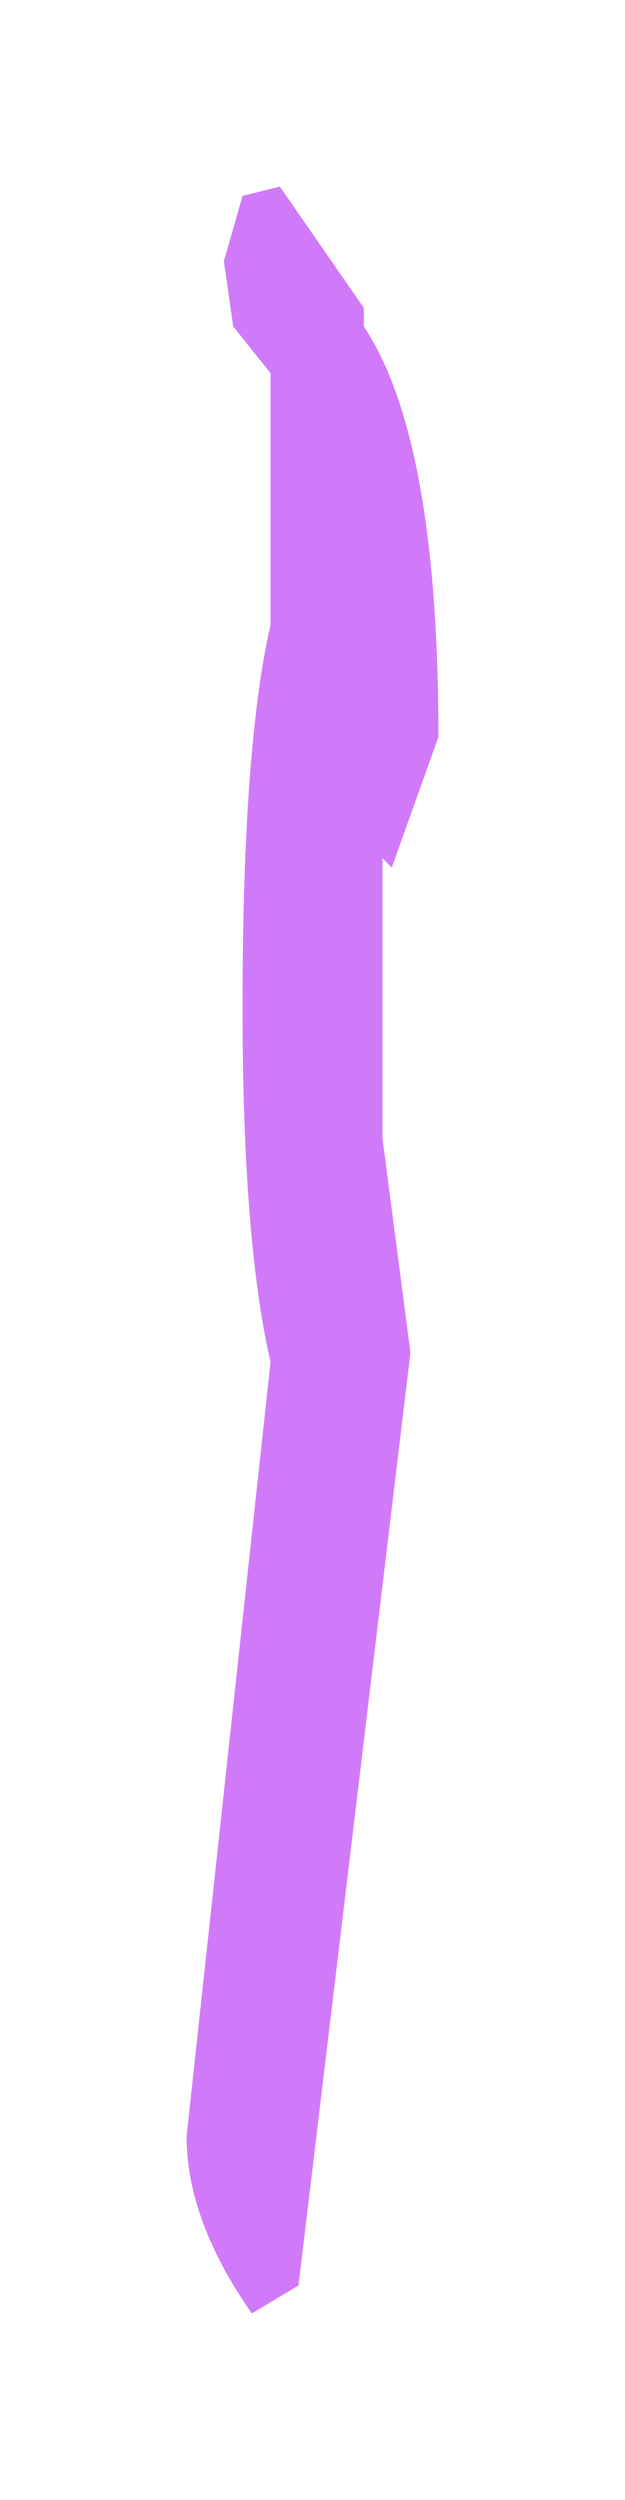 <?xml version="1.0" encoding="UTF-8" standalone="no"?>
<svg xmlns:xlink="http://www.w3.org/1999/xlink" height="13.4px" width="3.35px" xmlns="http://www.w3.org/2000/svg">
  <g transform="matrix(1.0, 0.0, 0.0, 1.0, -53.75, -58.55)">
    <path d="M55.25 59.55 L55.7 60.2 55.7 60.3 Q56.1 60.9 56.1 62.5 L55.85 63.2 55.8 63.15 55.8 63.95 55.8 64.65 55.95 65.8 55.35 70.8 55.1 70.95 Q54.75 70.45 54.75 70.0 L55.2 65.85 Q55.05 65.2 55.05 63.95 55.05 62.55 55.2 61.9 L55.2 60.55 55.0 60.3 54.95 59.95 55.05 59.6 55.25 59.55" fill="#cf77fa" fill-opacity="0.98" fill-rule="evenodd" stroke="none"/>
  </g>
</svg>